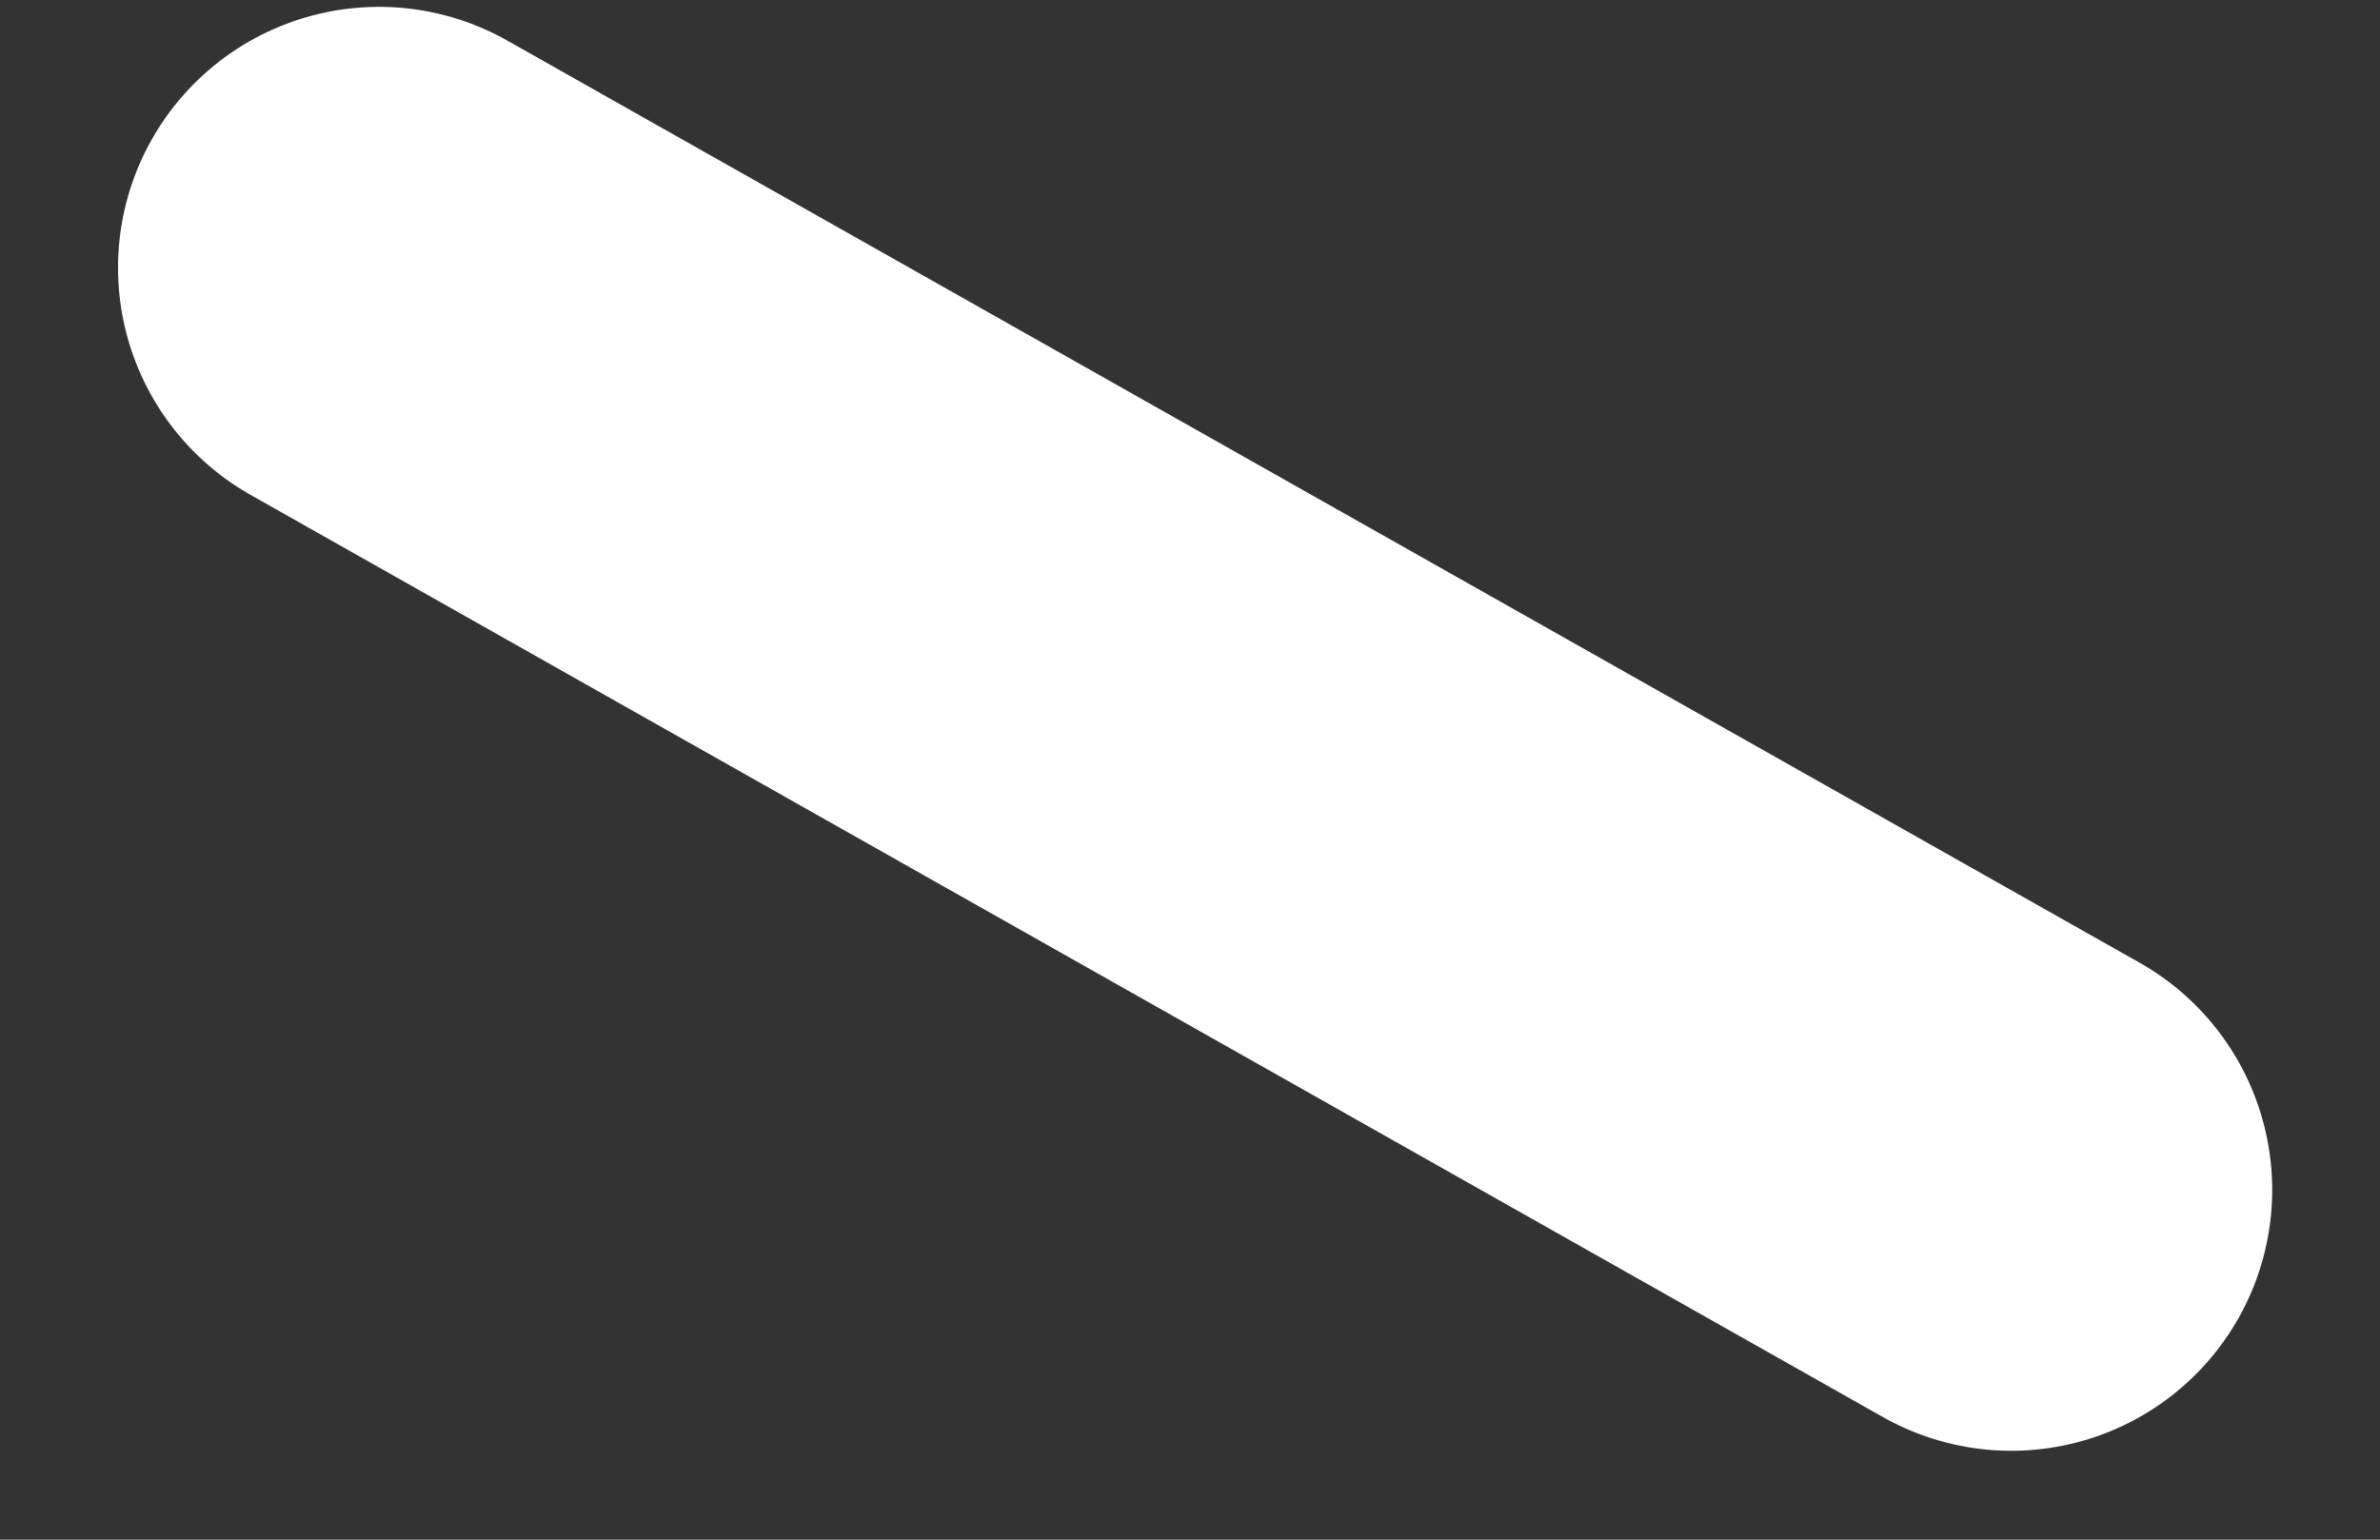 <?xml version="1.0" encoding="UTF-8" standalone="no"?><svg width='17' height='11' viewBox='0 0 17 11' fill='none' xmlns='http://www.w3.org/2000/svg'>
<rect x="0" y="0" width="17" height="11" fill="#333333" stroke="none"/>
<path d='M2.707 1.913L14.366 8.501' stroke='white' stroke-width='3.728' stroke-miterlimit='10' stroke-linecap='round' stroke-linejoin='round'/>
</svg>
